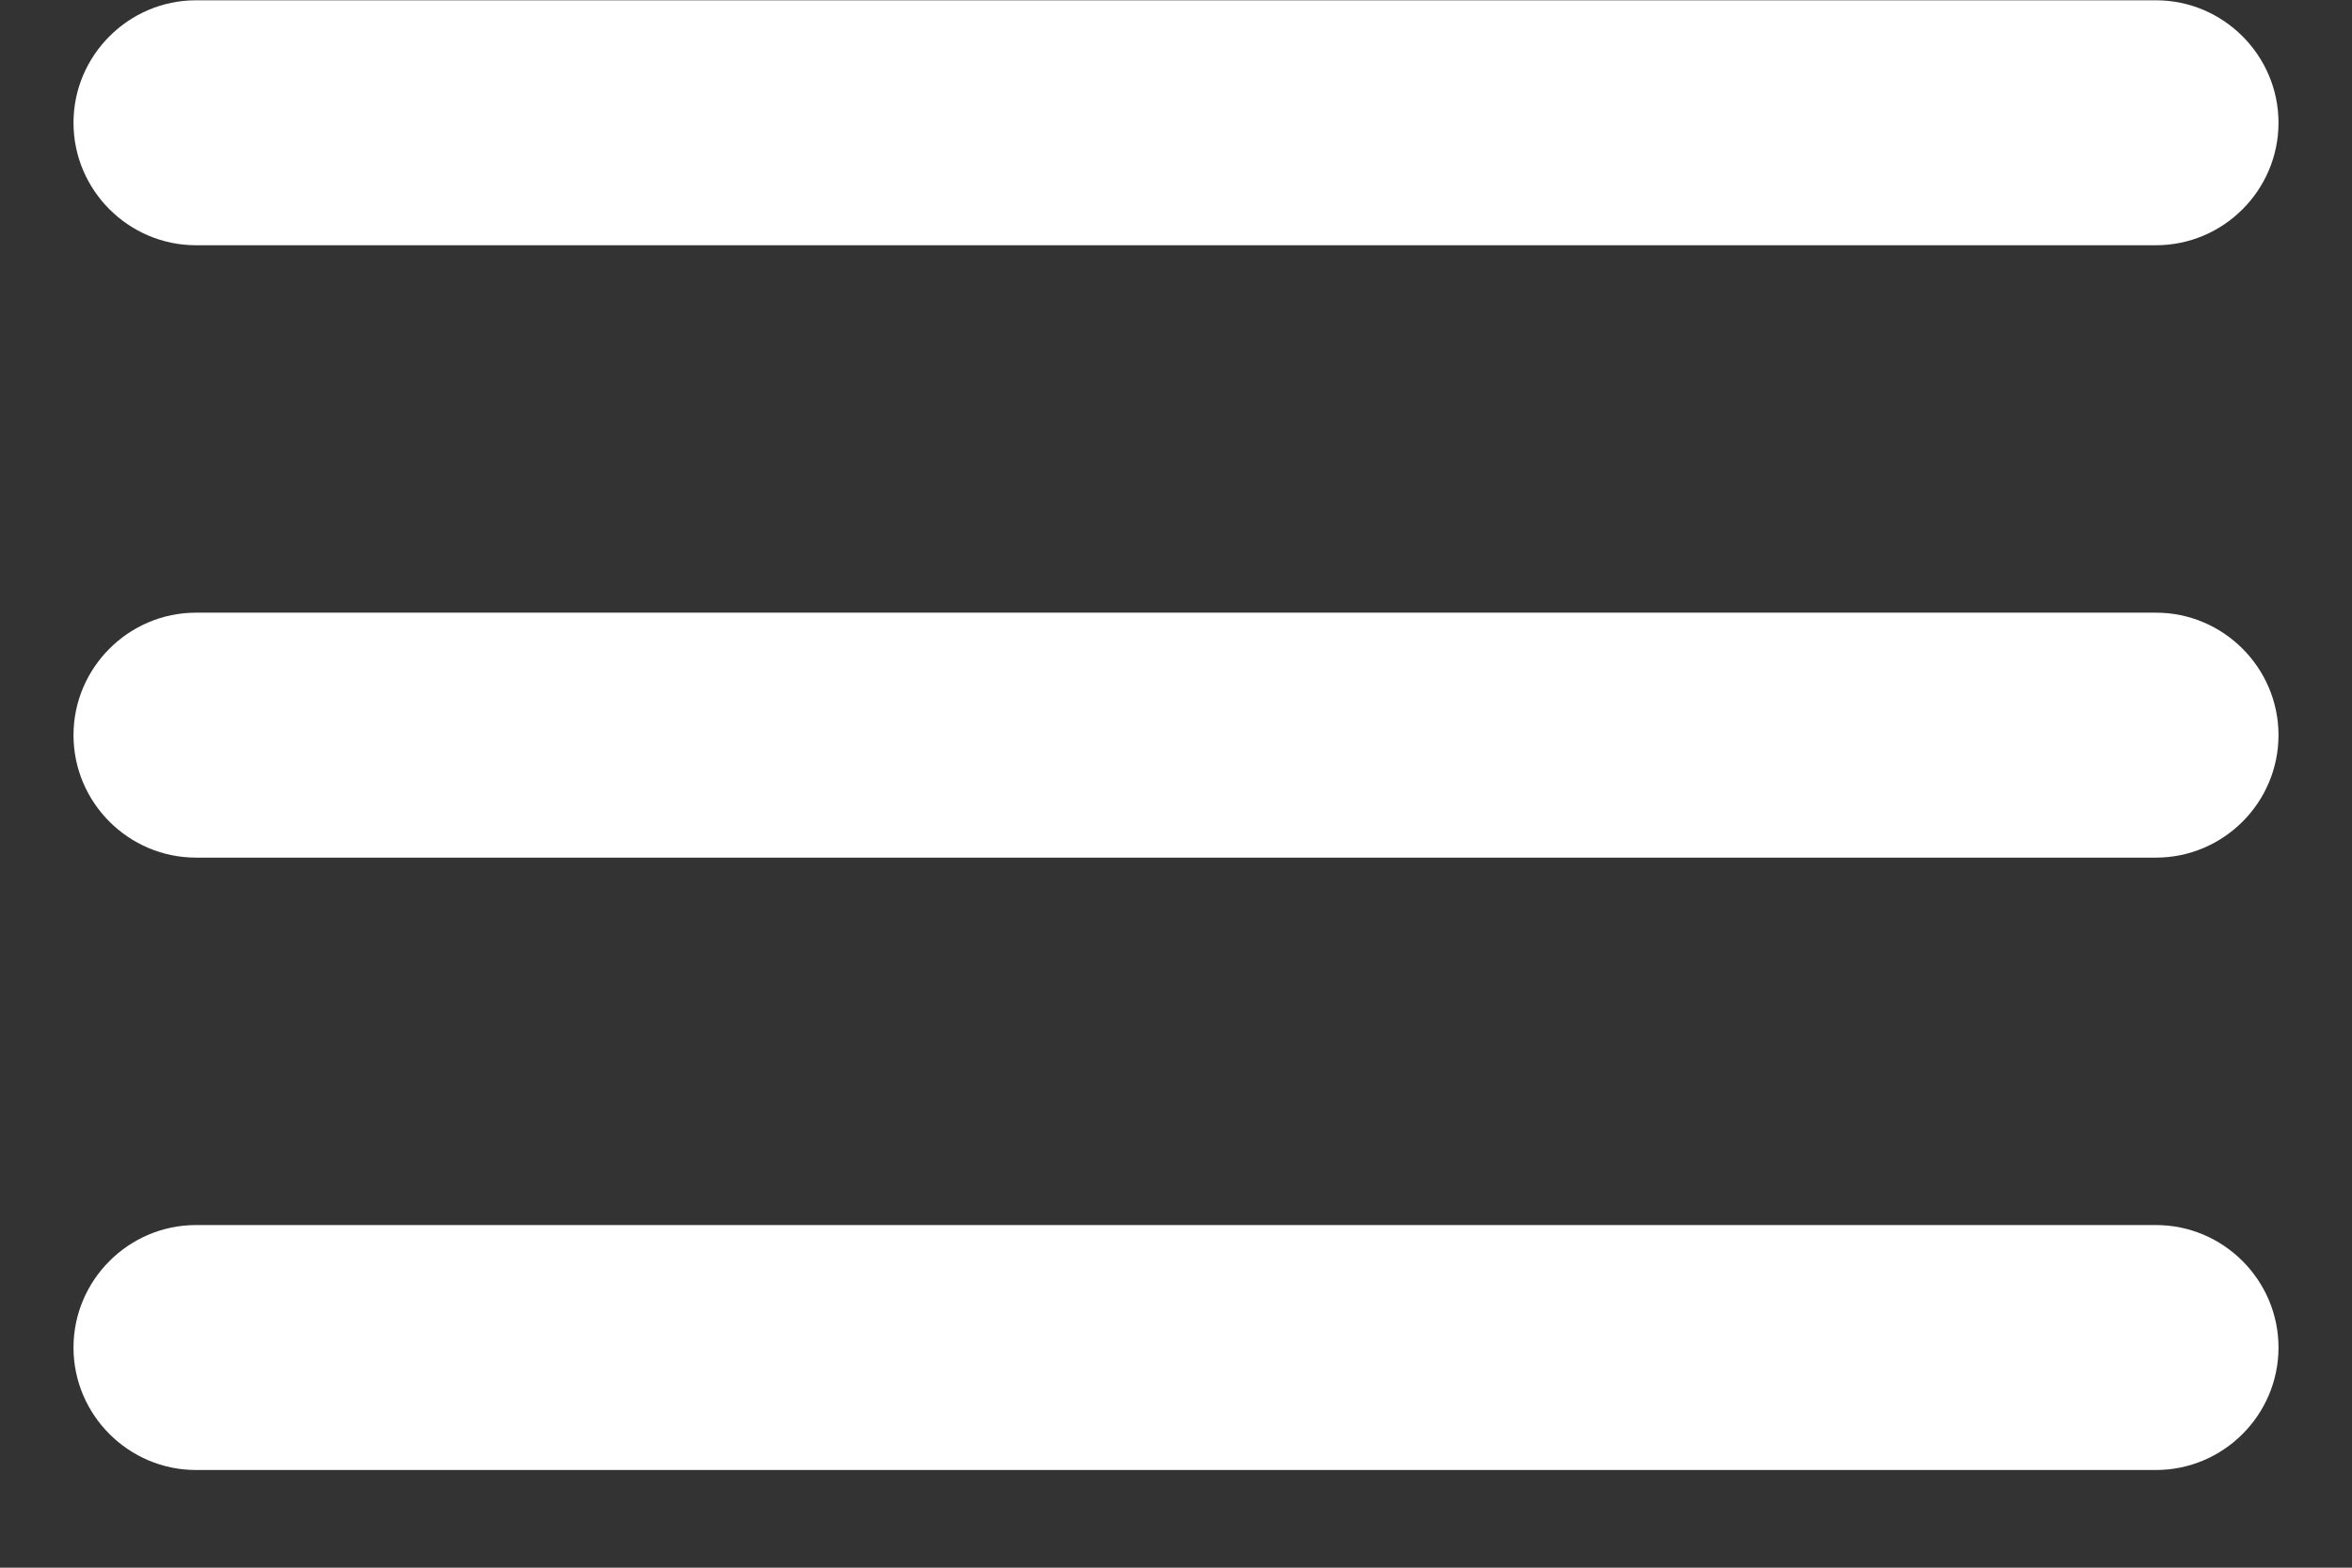 <svg width="24" height="16" viewBox="0 0 24 16" fill="none" xmlns="http://www.w3.org/2000/svg">
<rect x="0" y="0" width="24" height="16" fill="#333333" stroke="none"/>
<path d="M2 15.003H22C22.688 15.003 23.25 14.441 23.25 13.753C23.25 13.066 22.688 12.503 22 12.503H2C1.312 12.503 0.75 13.066 0.75 13.753C0.75 14.441 1.312 15.003 2 15.003ZM2 8.753H22C22.688 8.753 23.25 8.191 23.25 7.503C23.25 6.816 22.688 6.253 22 6.253H2C1.312 6.253 0.75 6.816 0.75 7.503C0.75 8.191 1.312 8.753 2 8.753ZM0.75 1.253C0.75 1.941 1.312 2.503 2 2.503H22C22.688 2.503 23.25 1.941 23.25 1.253C23.25 0.566 22.688 0.003 22 0.003H2C1.312 0.003 0.75 0.566 0.75 1.253Z" fill="white"/>
</svg>
